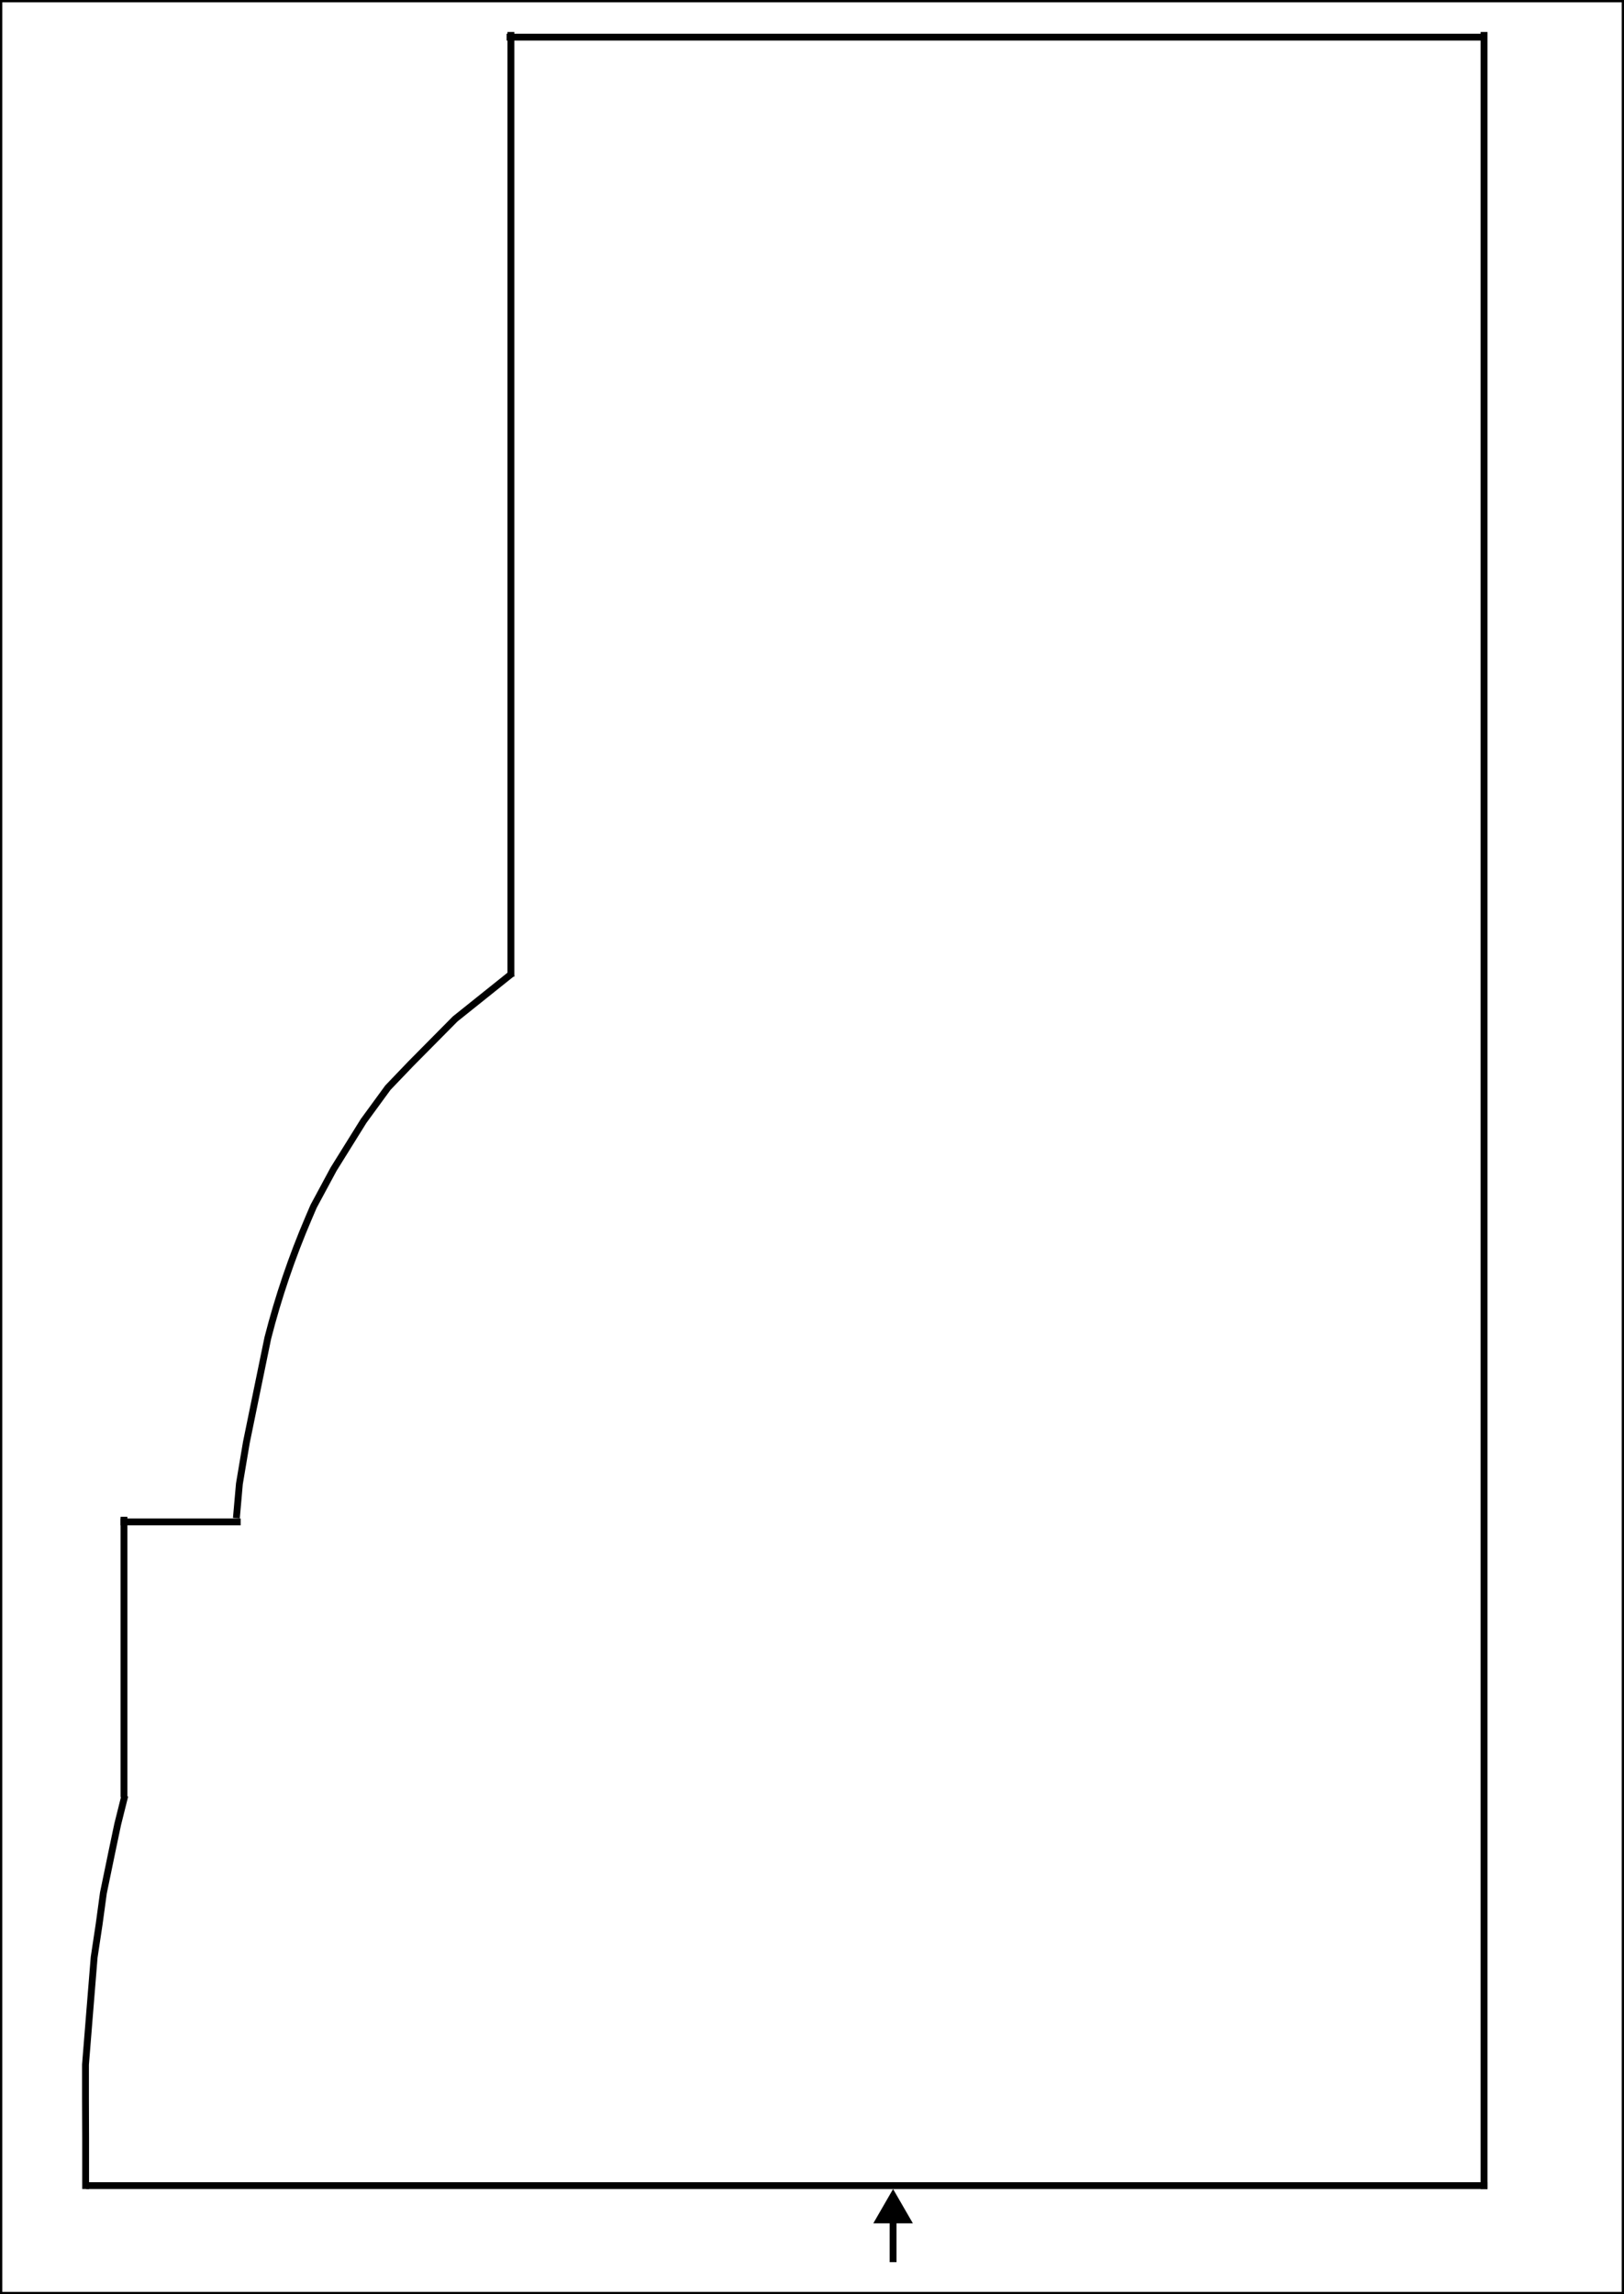 <svg width="711" height="1004" viewBox="0 0 711 1004" fill="none" xmlns="http://www.w3.org/2000/svg">
<g clip-path="url(#clip0_42_1122)">
<line x1="37.755" y1="956.5" x2="651.229" y2="956.5" stroke="black" stroke-width="3"/>
<line x1="649.73" y1="958" x2="649.73" y2="14" stroke="black" stroke-width="3"/>
<path d="M223.675 427.406L223.675 14" stroke="black" stroke-width="3"/>
<line x1="221.797" y1="16.256" x2="648.725" y2="16.256" stroke="black" stroke-width="3"/>
<line x1="54.278" y1="663.782" x2="54.278" y2="786.477" stroke="black" stroke-width="3"/>
<line x1="52.778" y1="666.038" x2="105.362" y2="666.038" stroke="black" stroke-width="3"/>
<path d="M103.484 664.408L104.809 649.372L107.866 631.23L112.874 606.817L117.256 585.533V585.533C121.84 567.614 127.801 550.077 135.087 533.077L137.288 527.941L146.052 511.665L159.198 490.551L169.84 475.984L179.855 465.535L199.261 445.936L224.301 425.904" stroke="black" stroke-width="3" stroke-linejoin="round"/>
<path d="M37.492 958L37.492 936.09L37.429 918.562L37.429 903.538L39.036 883.507L41.217 856.589L43.389 842.191L45.267 828.419L47.38 818.218L49.023 810.265L51.526 798.371L54.657 785.851" stroke="black" stroke-width="3" stroke-linejoin="round"/>
<path d="M391 958L382.34 973L399.66 973L391 958ZM392.5 990L392.5 971.5L389.5 971.5L389.5 990L392.5 990Z" fill="black"/>
</g>
<rect x="0.5" y="1003.5" width="1003" height="710" transform="rotate(-90 0.5 1003.5)" stroke="black"/>
<defs>
<clipPath id="clip0_42_1122">
<rect x="6.10352e-05" y="1004" width="1004" height="711" transform="rotate(-90 6.10352e-05 1004)" fill="white"/>
</clipPath>
</defs>
</svg>
